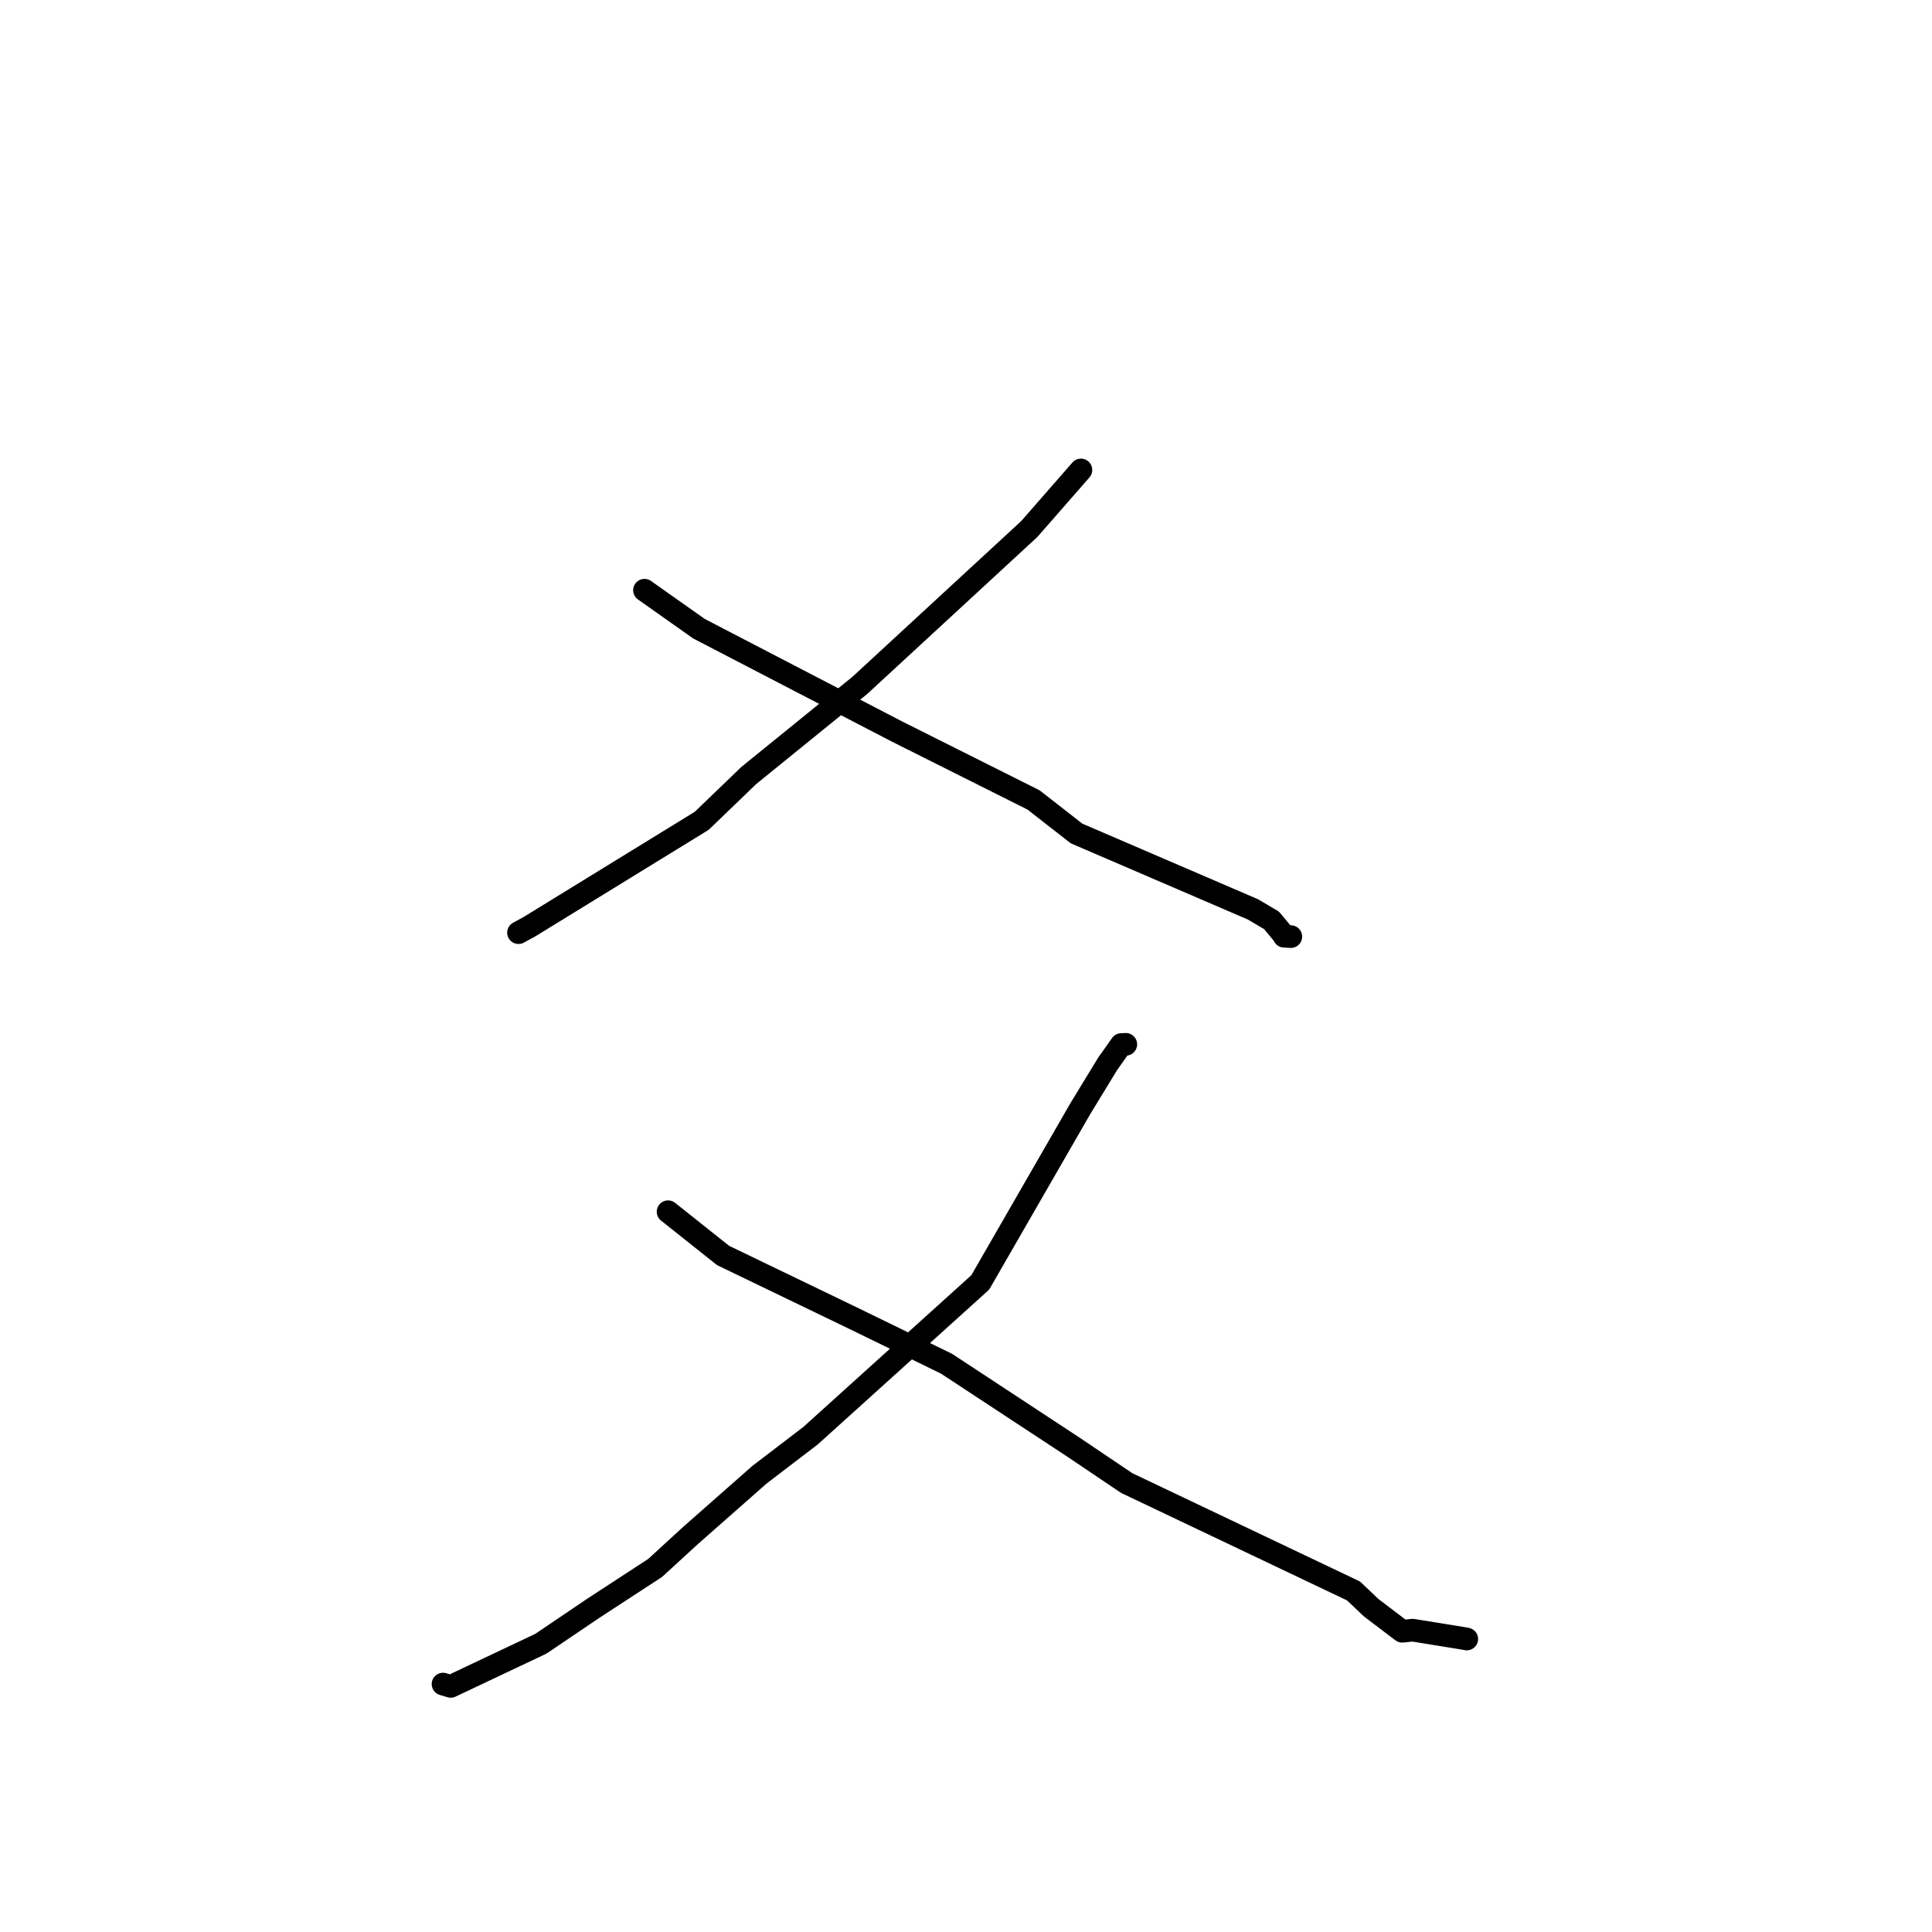<?xml version="1.0" standalone="no"?>
    <svg width="256" height="256" xmlns="http://www.w3.org/2000/svg" version="1.1">
    <polyline stroke="black" stroke-width="3" stroke-linecap="round" fill="transparent" stroke-linejoin="round" points="143.229 62.271 136.385 70.099 113.93 90.818 99.214 102.761 92.985 108.76 70.173 122.78 68.704 123.583 " />
        <polyline stroke="black" stroke-width="3" stroke-linecap="round" fill="transparent" stroke-linejoin="round" points="85.397 78.205 92.614 83.305 118.911 96.959 136.95 105.996 142.645 110.438 166.014 120.495 168.483 121.951 170.082 123.878 170.153 124.057 170.987 124.104 171.043 124.107 " />
        <polyline stroke="black" stroke-width="3" stroke-linecap="round" fill="transparent" stroke-linejoin="round" points="149.175 138.379 148.58 138.407 146.77 140.966 143.171 146.864 129.887 169.929 107.412 190.227 100.63 195.414 91.451 203.502 86.817 207.754 78.537 213.157 71.666 217.805 59.723 223.456 58.703 223.149 " />
        <polyline stroke="black" stroke-width="3" stroke-linecap="round" fill="transparent" stroke-linejoin="round" points="88.522 160.56 95.811 166.357 112.918 174.604 125.419 180.699 142.363 191.839 149.286 196.508 179.349 210.809 181.693 213.035 185.797 216.149 187.188 216.007 194.047 217.116 194.356 217.178 " />
        </svg>
